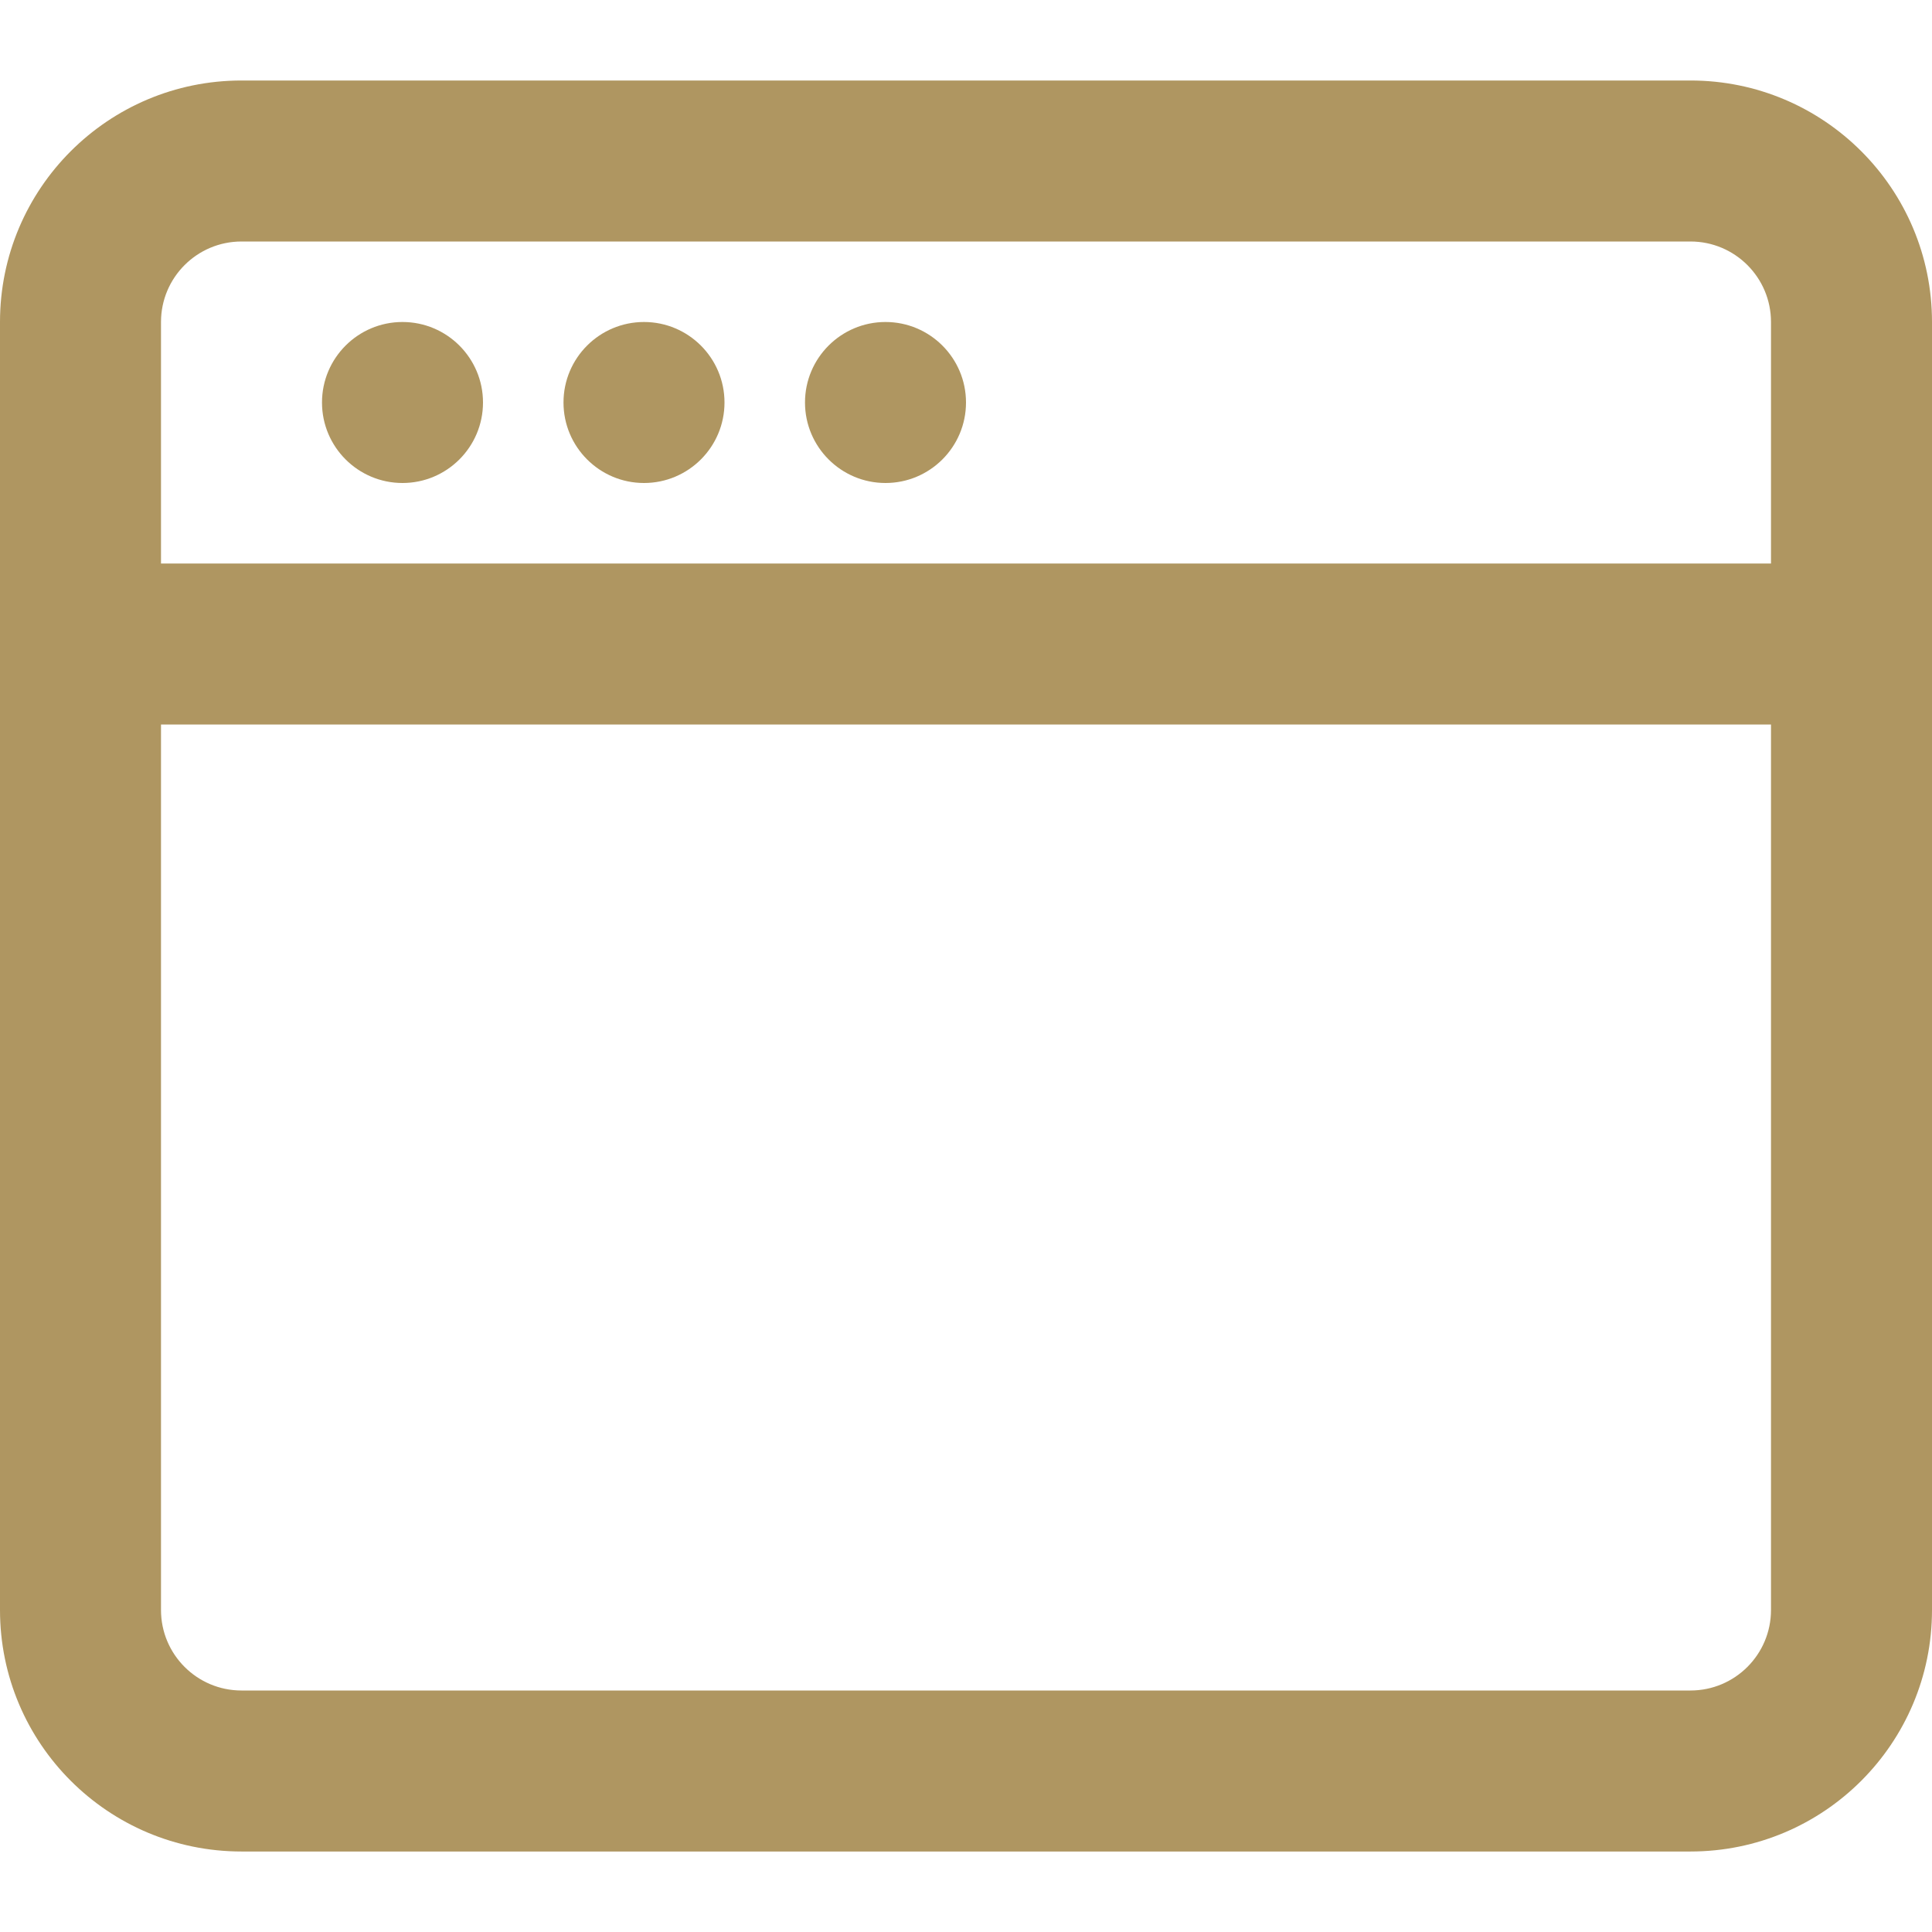 <!-- icon666.com - MILLIONS OF FREE VECTOR ICONS --><svg fill="none" viewBox="0 0 24 24" xmlns="http://www.w3.org/2000/svg"><g fill="rgb(0,0,0)"><path d="m5 6c.552 0 1-.448 1-1s-.448-1-1-1-1 .448-1 1 .448 1 1 1z" fill="rgb(0,0,0)" style="fill: rgb(175, 150, 97);"></path><path d="m9 5c0 .552-.448 1-1 1s-1-.448-1-1 .448-1 1-1 1 .448 1 1z" fill="rgb(0,0,0)" style="fill: rgb(175, 150, 97);"></path><path d="m11 6c.552 0 1-.448 1-1s-.448-1-1-1-1 .448-1 1 .448 1 1 1z" fill="rgb(0,0,0)" style="fill: rgb(175, 150, 97);"></path><path clip-rule="evenodd" d="m0 4c0-1.657 1.343-3 3-3h18c1.657 0 3 1.343 3 3v16c0 1.657-1.343 3-3 3h-18c-1.657 0-3-1.343-3-3zm3-1c-.552 0-1 .448-1 1v3h20v-3c0-.552-.448-1-1-1zm-1 17v-11h20v11c0 .552-.448 1-1 1h-18c-.552 0-1-.448-1-1z" fill-rule="evenodd" fill="rgb(0,0,0)" style="fill: rgb(175, 150, 97);"></path></g></svg>